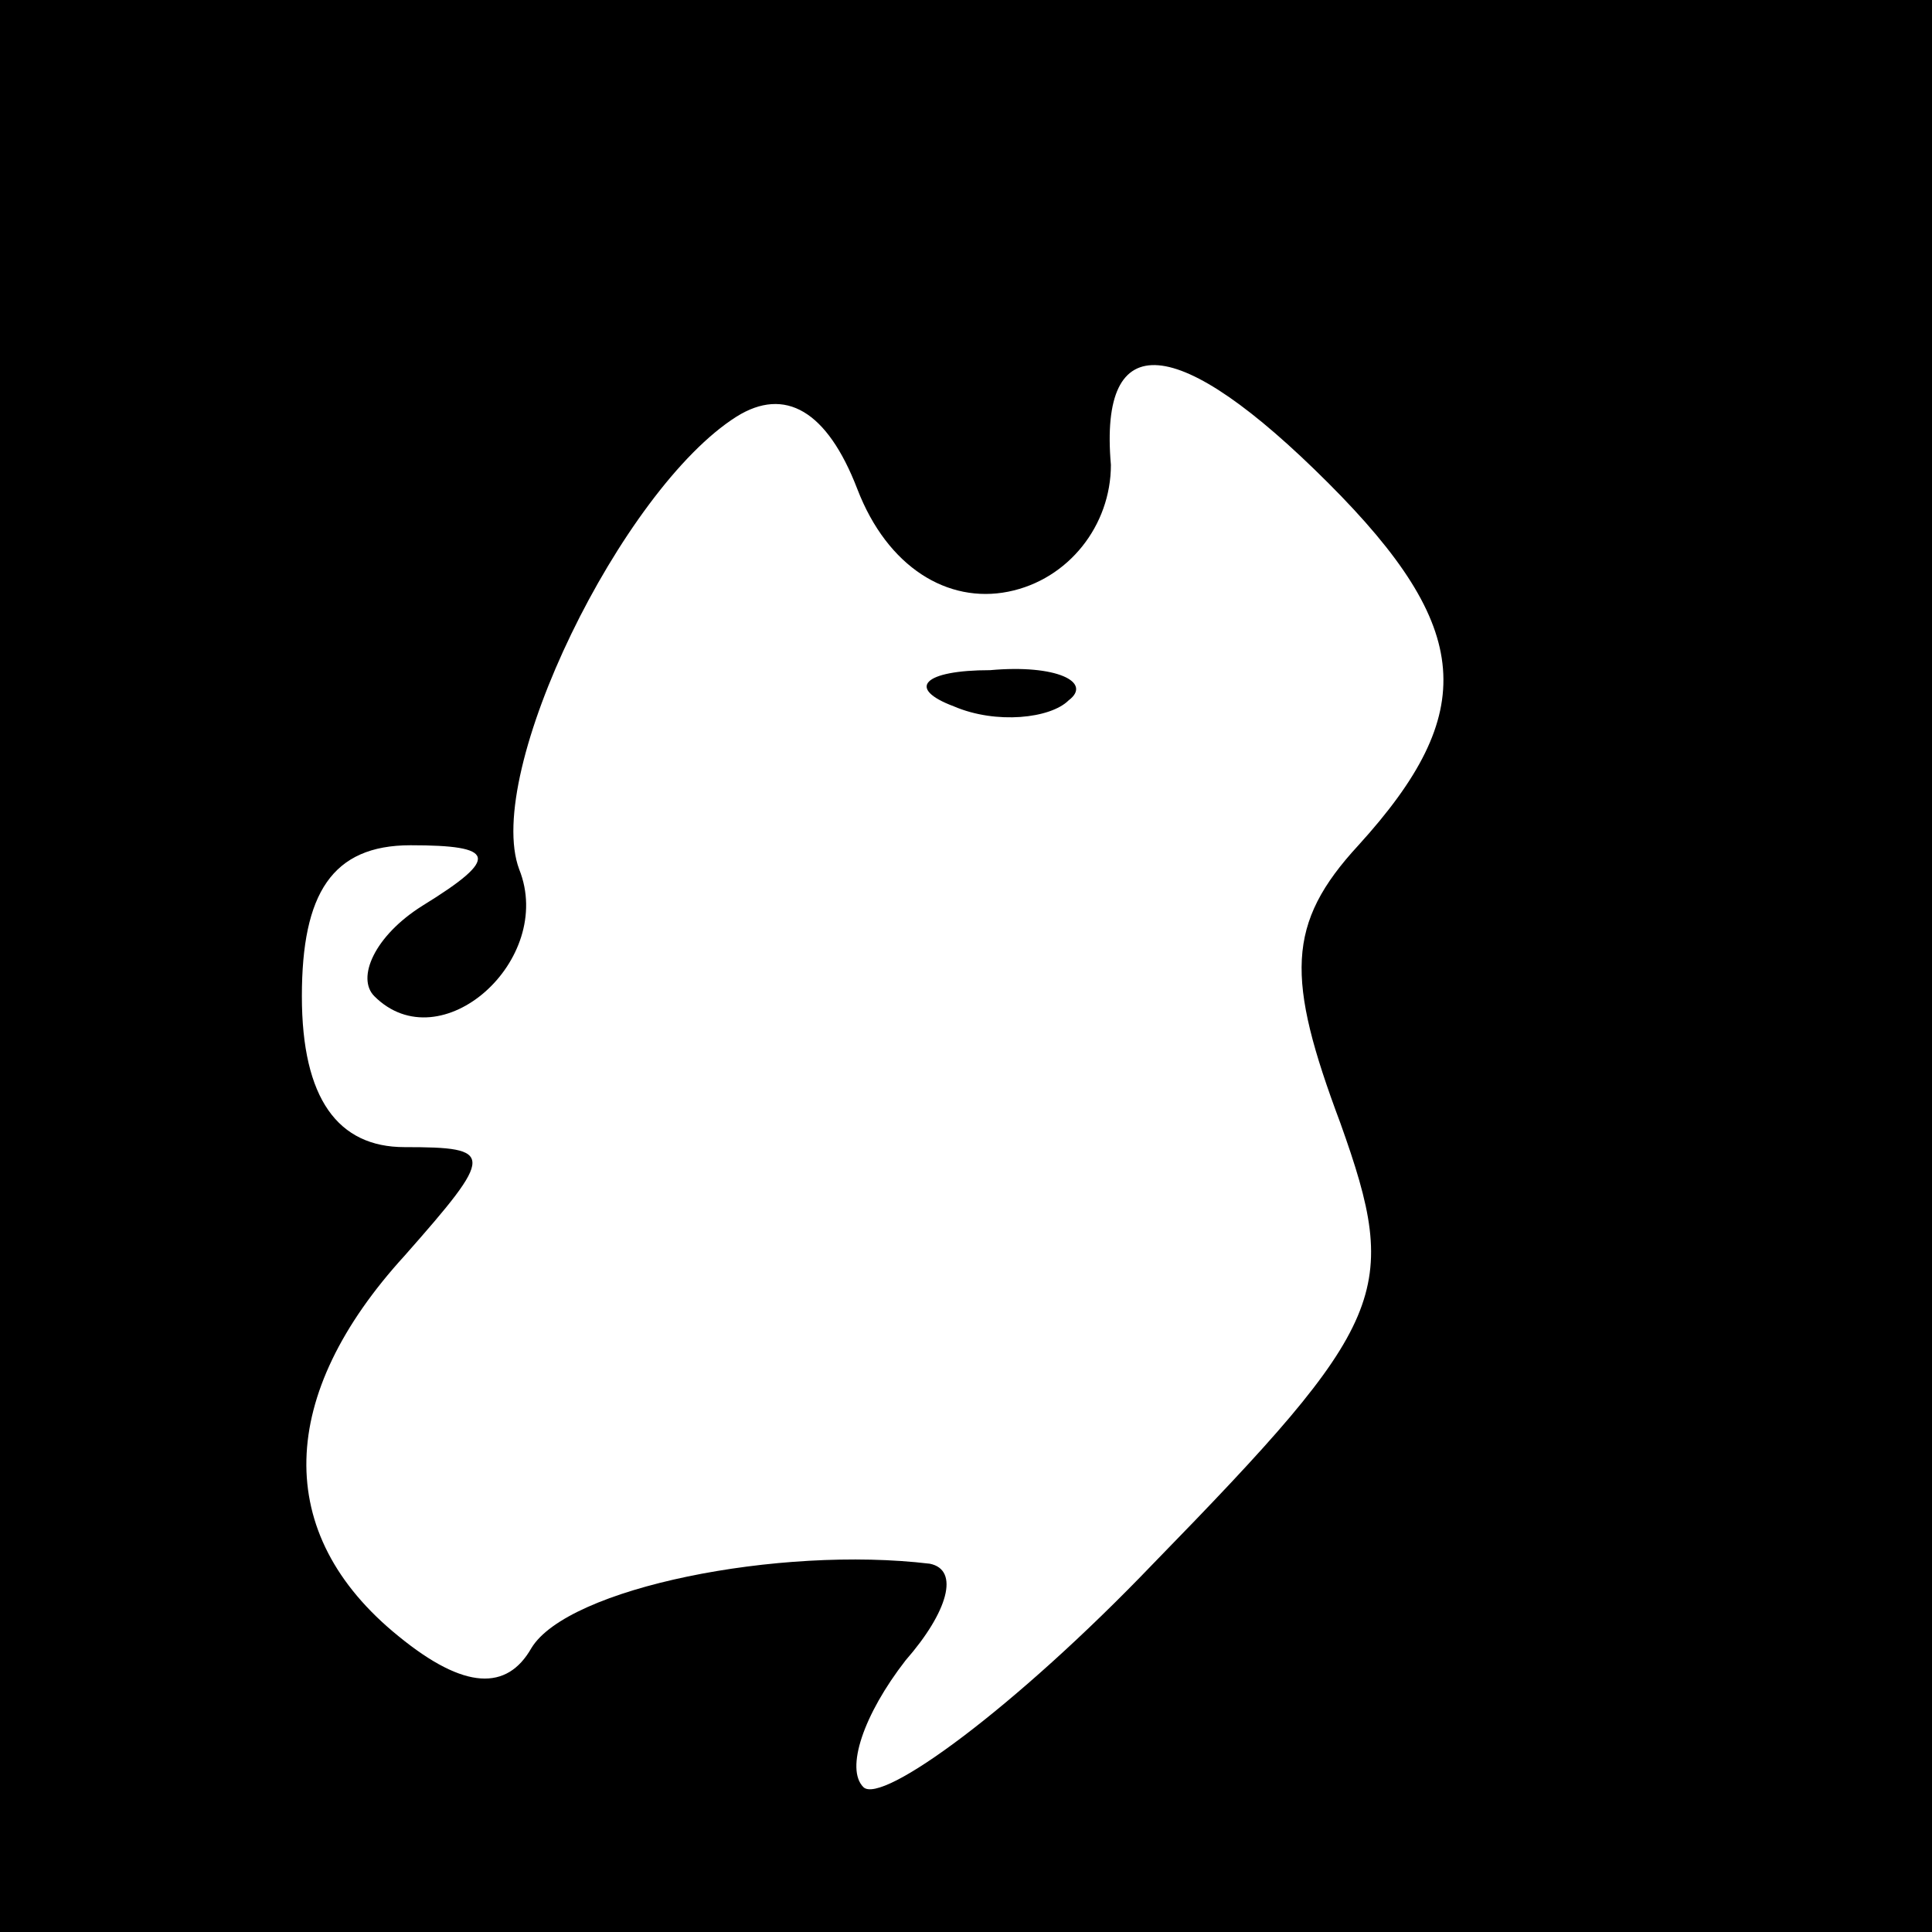 <?xml version="1.0" standalone="no"?>
<!DOCTYPE svg PUBLIC "-//W3C//DTD SVG 20010904//EN"
 "http://www.w3.org/TR/2001/REC-SVG-20010904/DTD/svg10.dtd">
<svg version="1.0" xmlns="http://www.w3.org/2000/svg"
 width="32pt" height="32pt" viewBox="0 0 32 32"
 preserveAspectRatio="xMidYMid meet">
<rect x="0" y="0" width="32" height="32" fill="#808080" stroke="none"/>
<g transform="translate(0,32) scale(0.1,-0.1)"
fill="#000000" stroke="none">
<path fill="#000000" stroke="none" d="M0 160 l0 -160 160 0 160 0 0 160 0
160 -160 0 -160 0 0 -160z"/>
<path fill="#ffffff" stroke="none" d="M167 222 c10 2 17 11 17 21 -2 23 11
22 36 -3 24 -24 25 -38 5 -60 -12 -13 -12 -22 -3 -46 10 -28 8 -33 -31 -73
-23 -24 -45 -40 -48 -37 -3 3 0 12 7 21 7 8 9 15 4 16 -25 3 -60 -4 -66 -14
-4 -7 -11 -7 -22 2 -21 17 -20 40 1 63 15 17 15 18 0 18 -11 0 -17 8 -17 25 0
17 5 25 18 25 14 0 15 -2 2 -10 -8 -5 -11 -12 -8 -15 11 -11 30 6 24 21 -6 16
17 63 36 75 8 5 15 1 20 -12 5 -13 15 -19 25 -17z"/>
<path fill="#000000" stroke="none" d="M158 203 c7 -3 16 -2 19 1 4 3 -2 6
-13 5 -11 0 -14 -3 -6 -6z"/>
</g>
</svg>
